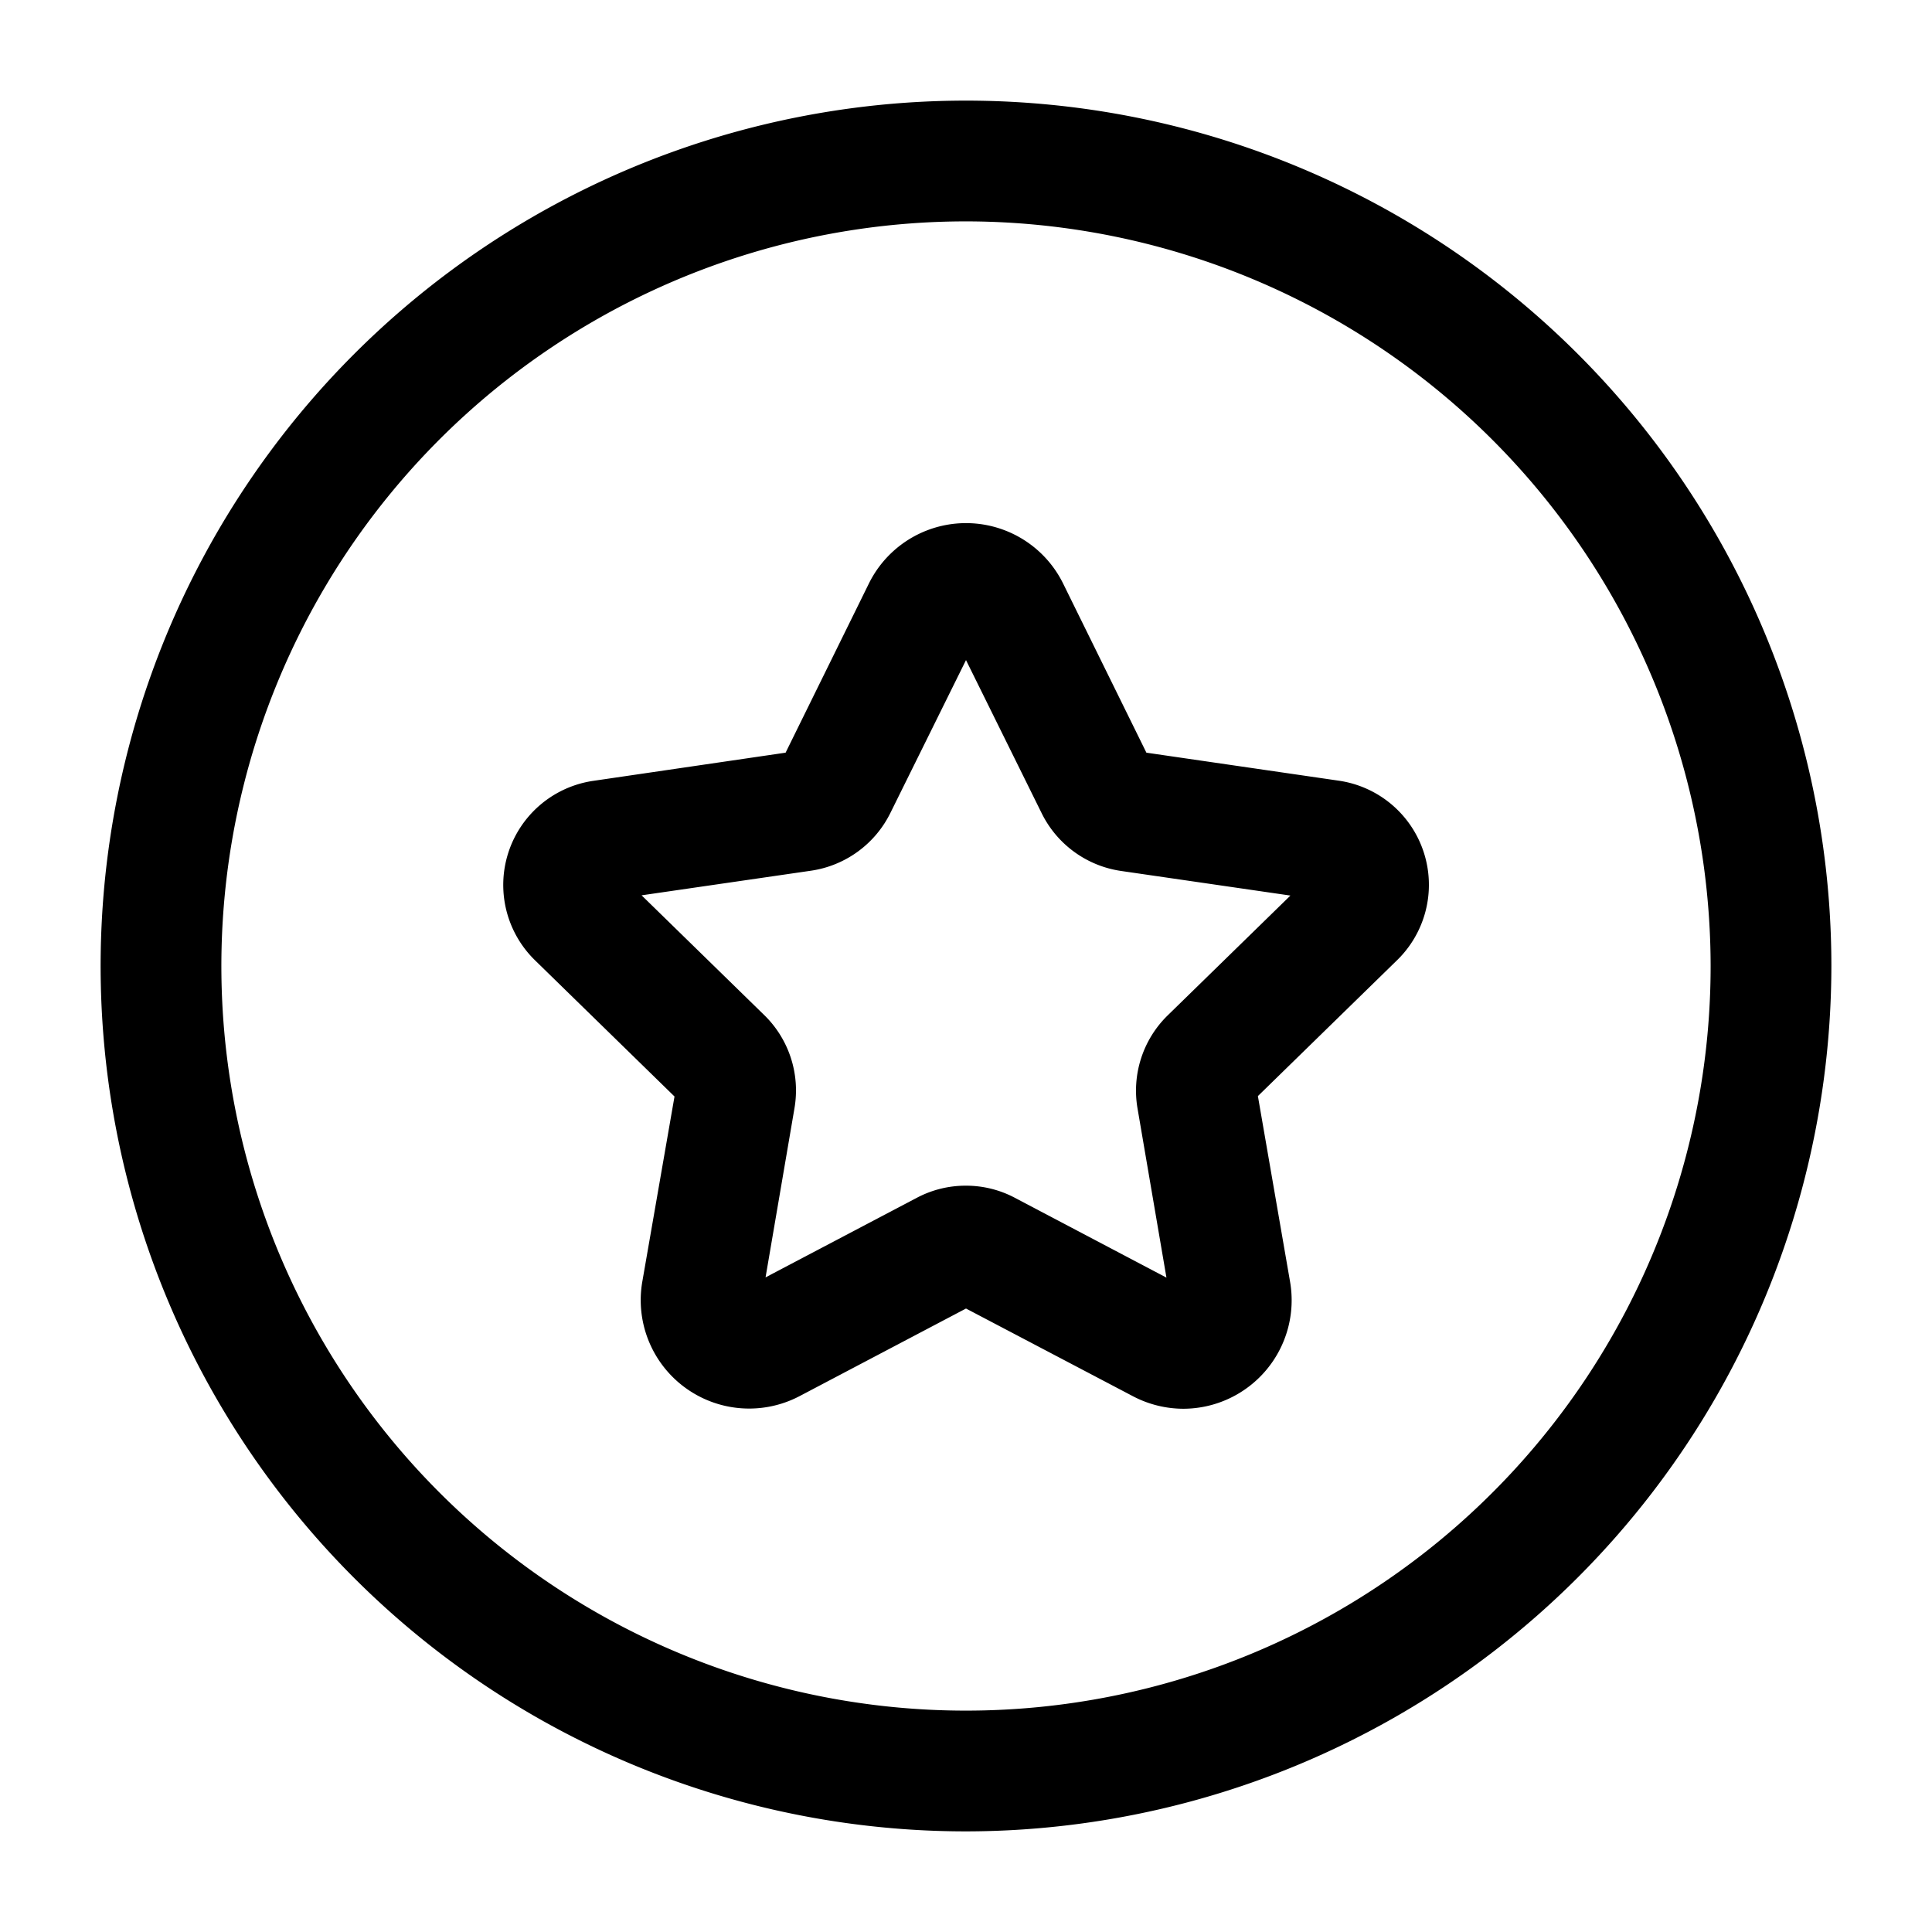 <svg id="Layer" xmlns="http://www.w3.org/2000/svg" viewBox="0 0 24 24">

  <path id="star-circle" fill="#000000"
    d="M12,22.75A10.75,10.75,0,1,1,22.75,12,10.762,10.762,0,0,1,12,22.75Zm0-20A9.25,9.25,0,1,0,21.25,12,9.26,9.26,0,0,0,12,2.75ZM14.7,17.5a1.35,1.35,0,0,1-.627-.156L12,16.255,9.933,17.343a1.347,1.347,0,0,1-1.954-1.422l.4-2.3L6.646,11.929A1.307,1.307,0,0,1,7.37,9.7L9.759,9.35l1.034-2.1a1.345,1.345,0,0,1,2.414,0l1.034,2.1,2.39.348a1.307,1.307,0,0,1,.723,2.231l-1.728,1.687.4,2.308A1.348,1.348,0,0,1,14.7,17.5ZM12,14.729a1.294,1.294,0,0,1,.608.151l1.882.991-.359-2.1a1.307,1.307,0,0,1,.376-1.159l1.523-1.487-2.106-.306a1.31,1.31,0,0,1-.984-.717L12,8.2,11.06,10.1a1.311,1.311,0,0,1-.984.716l-2.106.306,1.523,1.487a1.307,1.307,0,0,1,.376,1.159l-.359,2.1,1.882-.99A1.294,1.294,0,0,1,12,14.729Zm4.415-3.547h0ZM11.861,7.915Zm0,0h0Z" />
</svg>
